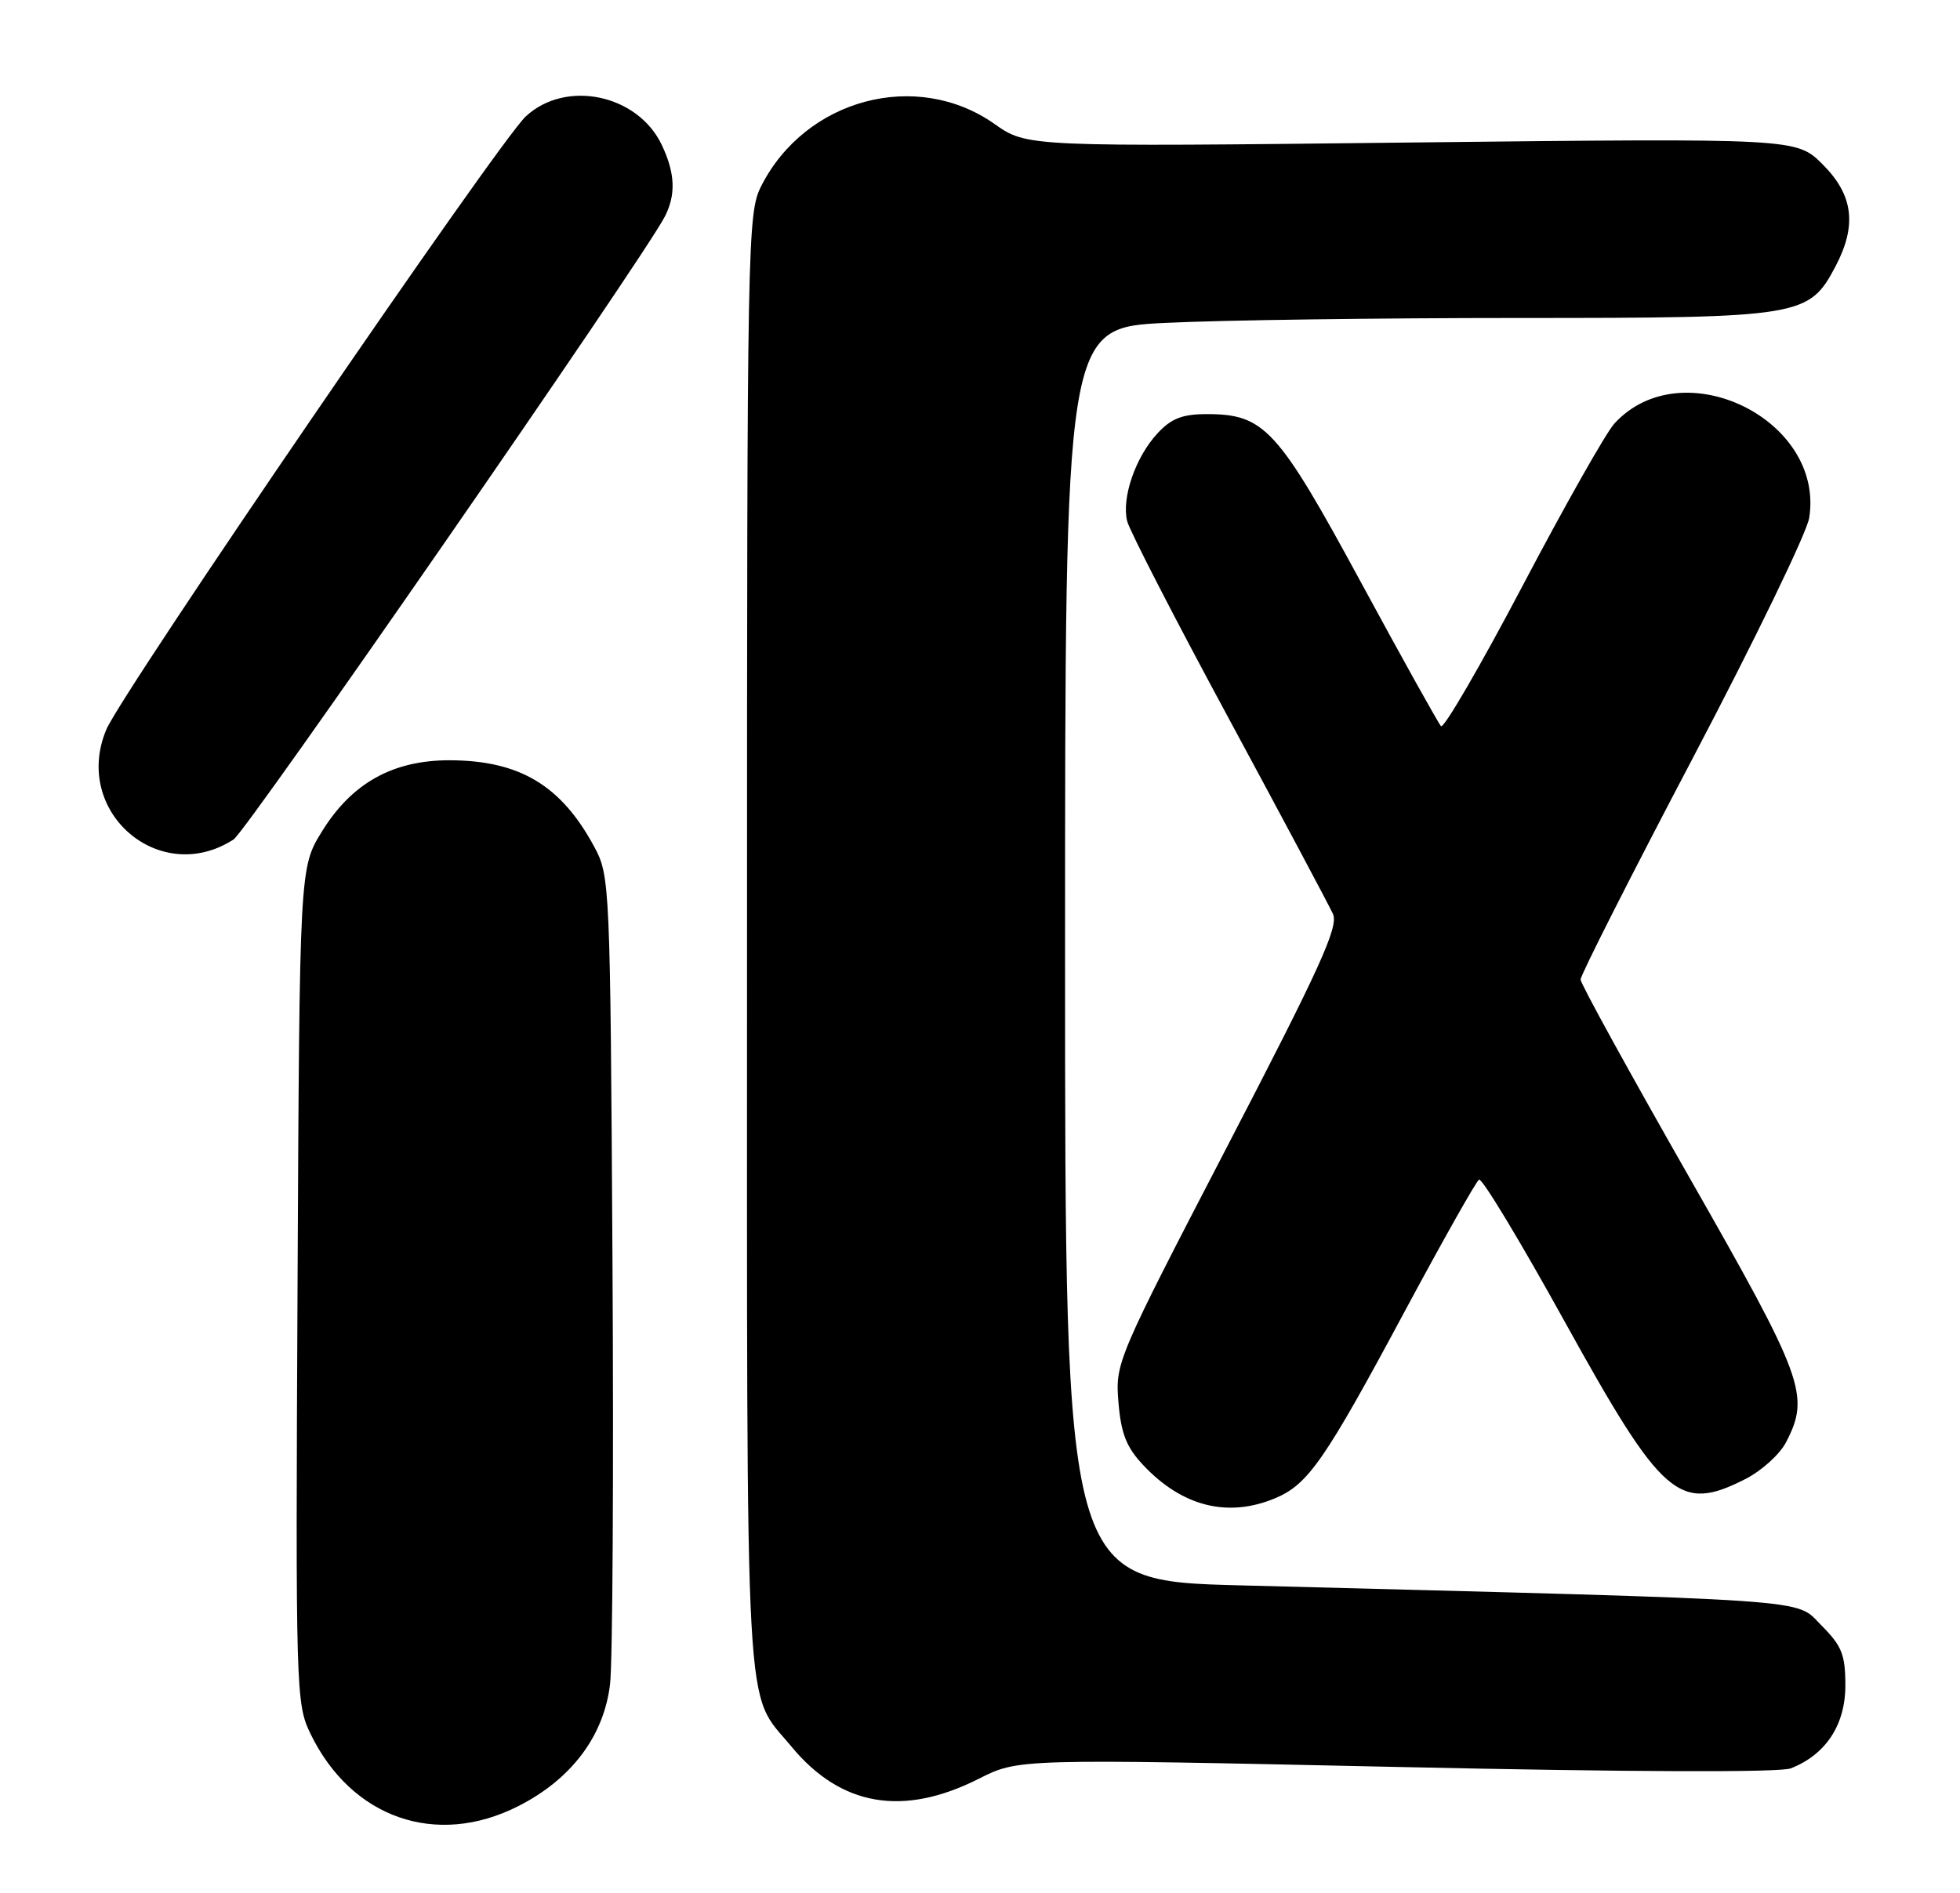 <?xml version="1.0" encoding="UTF-8" standalone="no"?>
<!DOCTYPE svg PUBLIC "-//W3C//DTD SVG 1.1//EN" "http://www.w3.org/Graphics/SVG/1.1/DTD/svg11.dtd" >
<svg xmlns="http://www.w3.org/2000/svg" xmlns:xlink="http://www.w3.org/1999/xlink" version="1.1" viewBox="0 0 265 256">
 <g >
 <path fill="currentColor"
d=" M 70.06 244.25 C 77.25 240.61 81.64 234.78 82.48 227.77 C 82.83 224.87 82.98 199.10 82.81 170.50 C 82.51 119.43 82.46 118.43 80.34 114.50 C 75.86 106.19 70.25 102.84 60.80 102.81 C 53.13 102.80 47.58 105.88 43.54 112.42 C 40.50 117.34 40.50 117.34 40.23 173.80 C 39.96 228.72 40.01 230.38 41.97 234.44 C 47.50 245.86 58.98 249.87 70.06 244.25 Z  M 132.34 240.54 C 137.69 237.83 137.69 237.83 188.70 238.94 C 220.14 239.63 240.63 239.71 242.10 239.14 C 246.83 237.31 249.50 233.27 249.50 227.94 C 249.50 223.74 249.03 222.57 246.23 219.77 C 242.61 216.15 247.00 216.45 167.75 214.39 C 144.00 213.78 144.00 213.78 144.00 129.04 C 144.00 44.31 144.00 44.31 157.66 43.66 C 165.17 43.29 186.66 43.00 205.41 43.00 C 243.58 43.00 244.57 42.83 248.17 36.02 C 251.09 30.46 250.58 26.38 246.44 22.24 C 242.89 18.69 242.89 18.69 190.87 19.27 C 138.86 19.86 138.86 19.86 134.47 16.77 C 123.96 9.36 108.95 13.33 102.94 25.12 C 101.06 28.81 101.00 31.89 101.00 127.56 C 101.00 235.71 100.60 228.42 106.99 236.17 C 113.67 244.27 122.09 245.72 132.34 240.54 Z  M 172.40 202.61 C 176.87 200.74 179.12 197.49 189.98 177.23 C 195.08 167.74 199.57 159.77 199.97 159.52 C 200.37 159.27 205.57 167.89 211.52 178.66 C 224.79 202.65 227.01 204.58 236.02 199.99 C 238.19 198.88 240.64 196.66 241.48 195.04 C 244.76 188.70 243.93 186.44 228.37 159.16 C 220.32 145.05 213.72 133.04 213.70 132.47 C 213.68 131.90 220.50 118.44 228.85 102.56 C 237.20 86.68 244.29 72.05 244.61 70.04 C 246.74 56.69 227.38 47.30 218.27 57.28 C 217.15 58.50 211.57 68.36 205.87 79.20 C 200.17 90.03 195.20 98.58 194.83 98.20 C 194.47 97.81 189.57 89.02 183.96 78.66 C 172.75 57.98 170.95 56.01 163.20 56.00 C 159.86 56.00 158.37 56.58 156.50 58.60 C 153.52 61.81 151.62 67.33 152.40 70.48 C 152.73 71.78 158.91 83.79 166.14 97.17 C 173.36 110.55 179.70 122.44 180.22 123.59 C 181.01 125.31 178.49 130.84 165.97 154.95 C 150.96 183.87 150.78 184.29 151.22 189.64 C 151.57 193.87 152.30 195.72 154.58 198.14 C 159.84 203.73 166.01 205.28 172.40 202.61 Z  M 31.58 113.52 C 33.40 112.34 86.85 35.12 89.87 29.32 C 91.41 26.35 91.29 23.42 89.48 19.61 C 86.23 12.75 76.49 10.71 71.08 15.75 C 67.41 19.17 16.46 93.65 14.37 98.67 C 9.73 109.76 21.58 119.98 31.58 113.52 Z "/>
</g>
</svg>